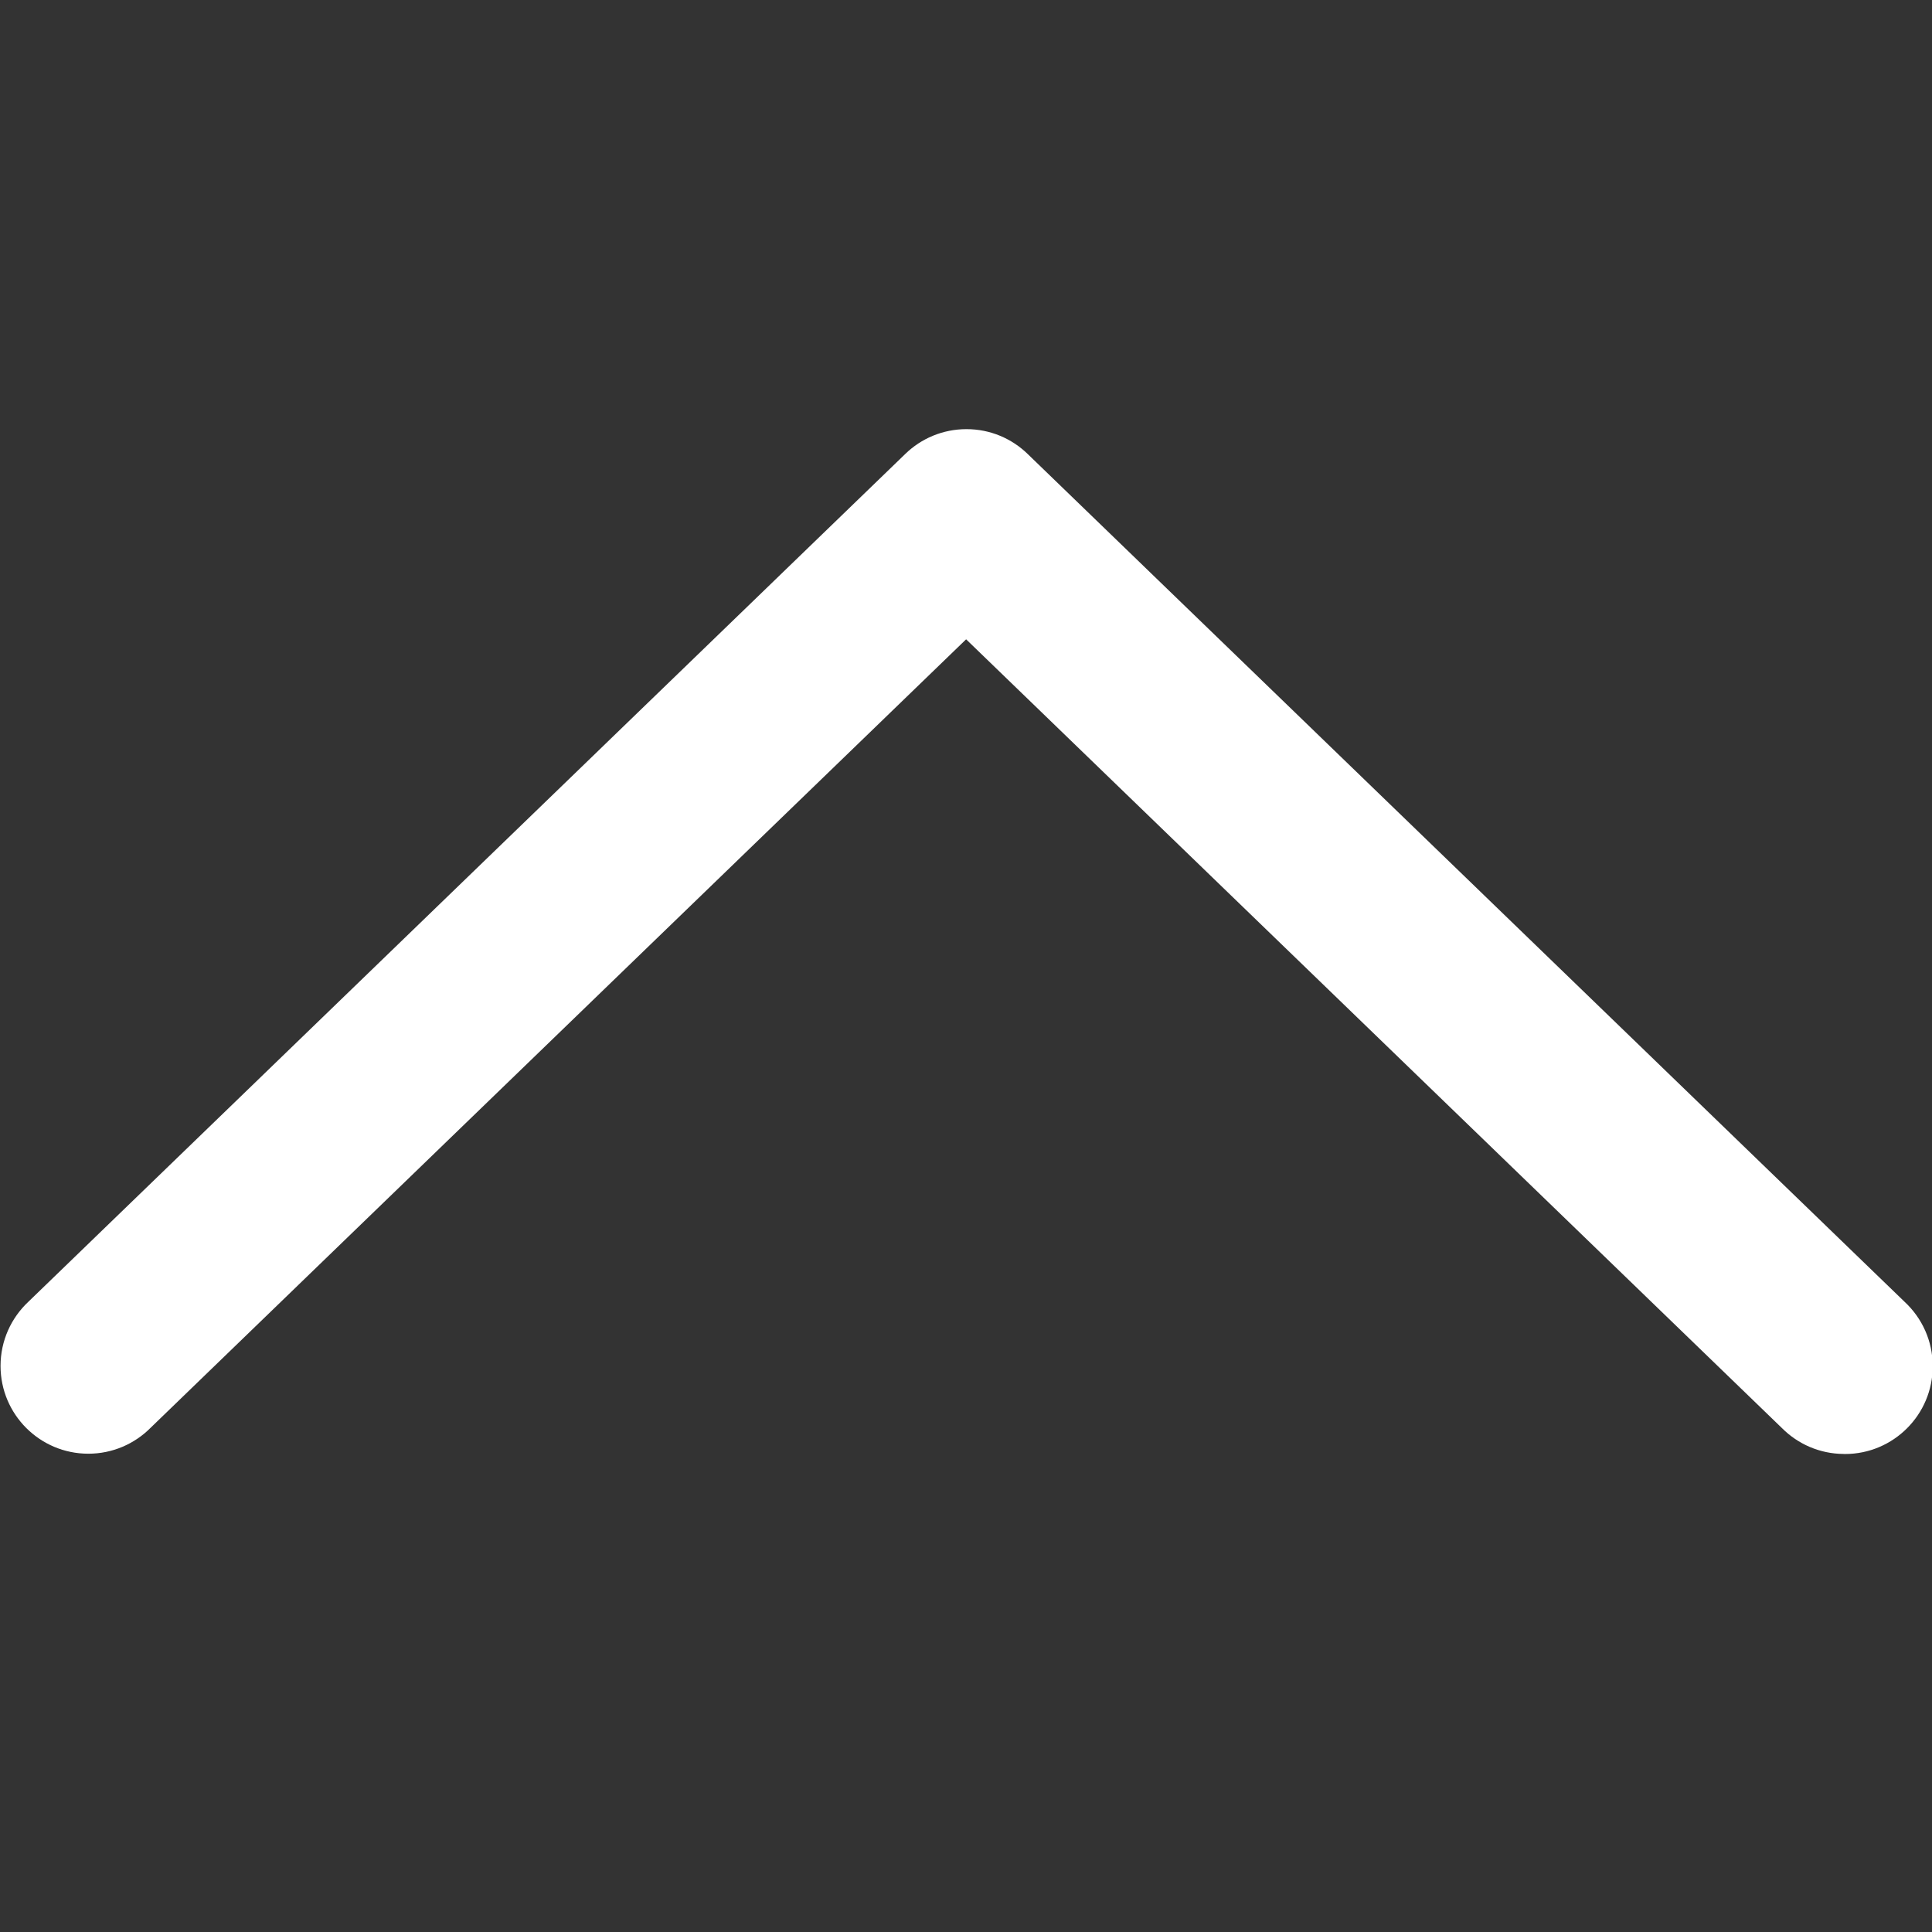 <!-- Generated by IcoMoon.io -->
<svg version="1.1" xmlns="http://www.w3.org/2000/svg" width="32" height="32" viewBox="0 0 32 32">
<rect x="0" y="0" width="32" height="32" fill="#333333" stroke="none"/>
<title>chevron-up-white</title>
<path fill="#fff" d="M30.539 24.082c-0.401-0.002-0.764-0.166-1.026-0.43l-0-0-13.511-13.063-13.511 13.063c-0.263 0.263-0.627 0.426-1.028 0.426-0.803 0-1.454-0.651-1.454-1.454 0-0.419 0.177-0.796 0.46-1.062l0.001-0.001 14.526-14.044c0.261-0.253 0.618-0.409 1.012-0.409s0.75 0.156 1.012 0.41l-0-0 14.526 14.044c0.287 0.266 0.466 0.646 0.466 1.067 0 0.803-0.651 1.454-1.454 1.454-0.003 0-0.005 0-0.008-0h0z"></path>
</svg>

